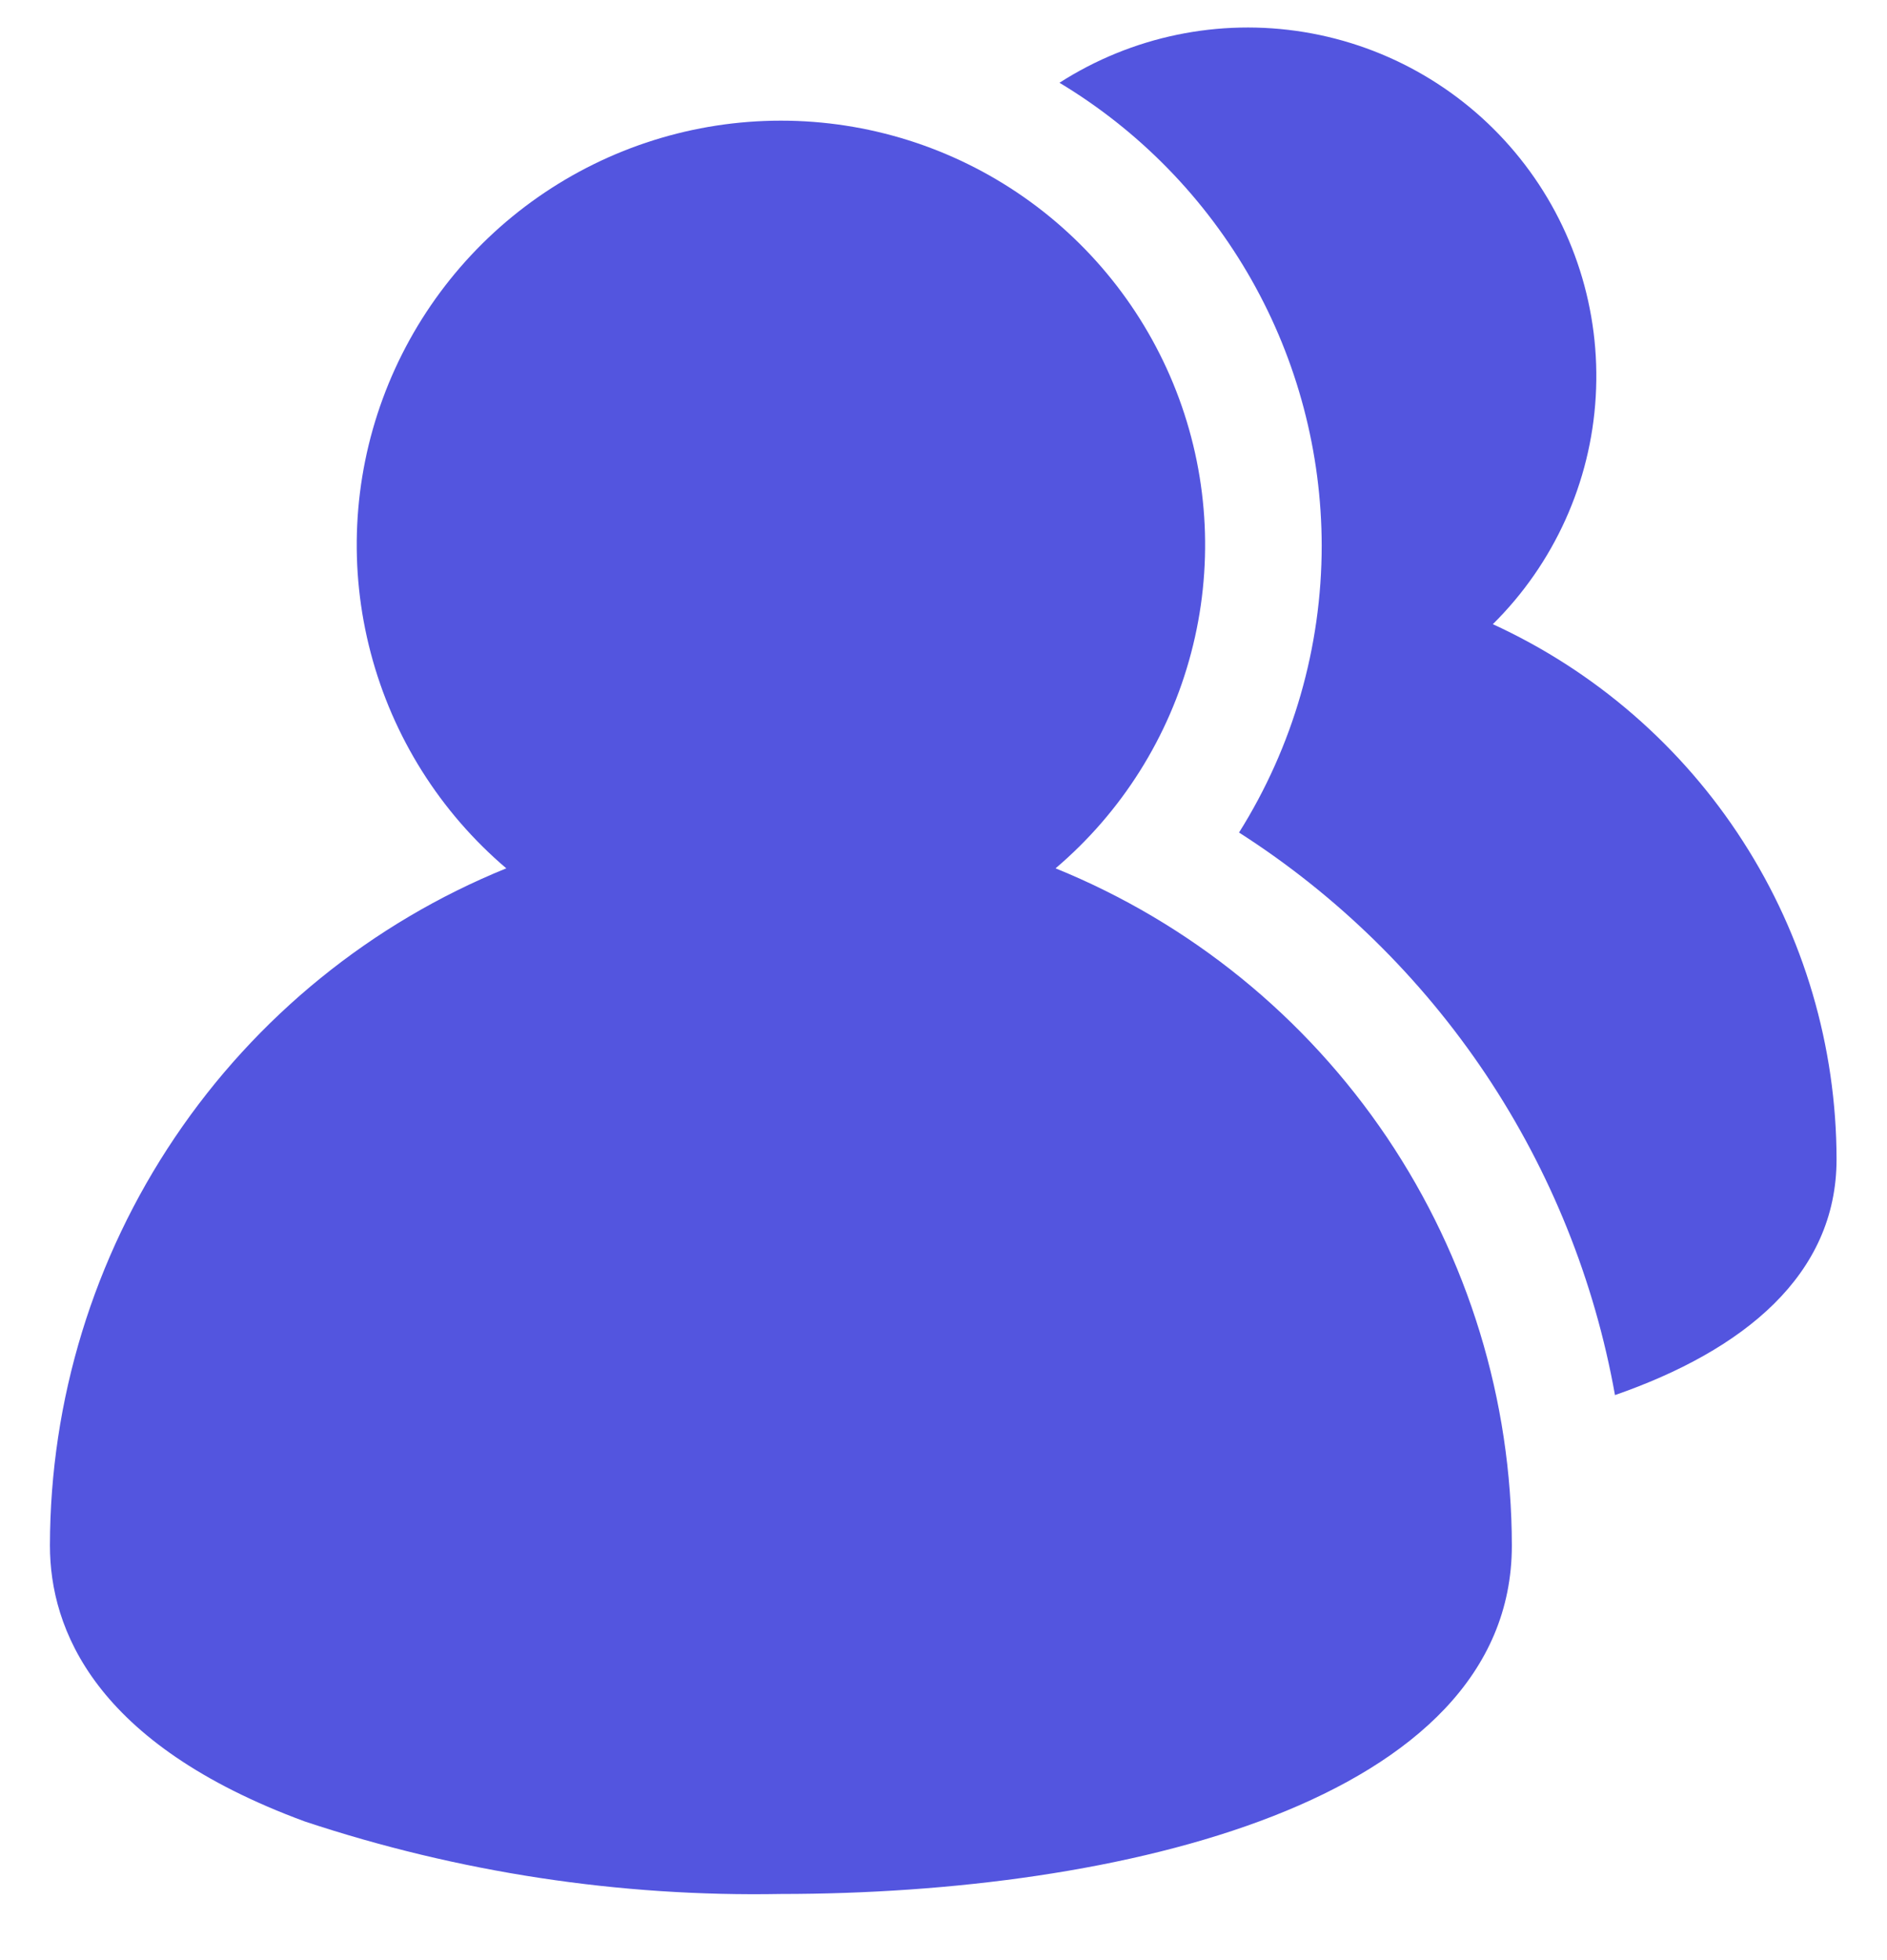 <svg width="26" height="27" viewBox="0 0 26 27" fill="none" xmlns="http://www.w3.org/2000/svg">
<path d="M4.202 25.091C6.316 25.792 8.533 26.13 10.76 26.089C15.407 26.089 20.831 24.832 20.831 21.29C20.829 19.286 20.229 17.329 19.11 15.667C17.99 14.006 16.401 12.715 14.544 11.961C15.456 11.186 16.108 10.15 16.412 8.993C16.717 7.836 16.659 6.614 16.246 5.491C15.833 4.368 15.086 3.399 14.105 2.714C13.124 2.029 11.956 1.662 10.76 1.662C9.564 1.662 8.396 2.029 7.415 2.714C6.434 3.399 5.687 4.368 5.274 5.491C4.861 6.614 4.803 7.836 5.108 8.993C5.412 10.15 6.064 11.186 6.976 11.961C5.119 12.715 3.53 14.005 2.41 15.667C1.29 17.328 0.69 19.286 0.688 21.29C0.688 22.433 1.297 24.022 4.202 25.091Z" fill="#5355DF"/>
<path d="M18.211 7.515C18.211 8.914 17.816 10.284 17.072 11.468C18.423 12.332 19.581 13.467 20.473 14.8C21.364 16.134 21.97 17.638 22.252 19.217C24.023 18.601 25.305 17.564 25.305 15.969C25.303 14.416 24.856 12.896 24.016 11.59C23.177 10.284 21.98 9.245 20.569 8.598C21.413 7.763 21.919 6.645 21.987 5.46C22.056 4.275 21.684 3.106 20.942 2.18C20.2 1.253 19.141 0.634 17.969 0.442C16.798 0.25 15.597 0.499 14.598 1.14C15.698 1.801 16.61 2.736 17.243 3.853C17.876 4.97 18.209 6.231 18.211 7.515Z" fill="#5355DF"/>
</svg>
